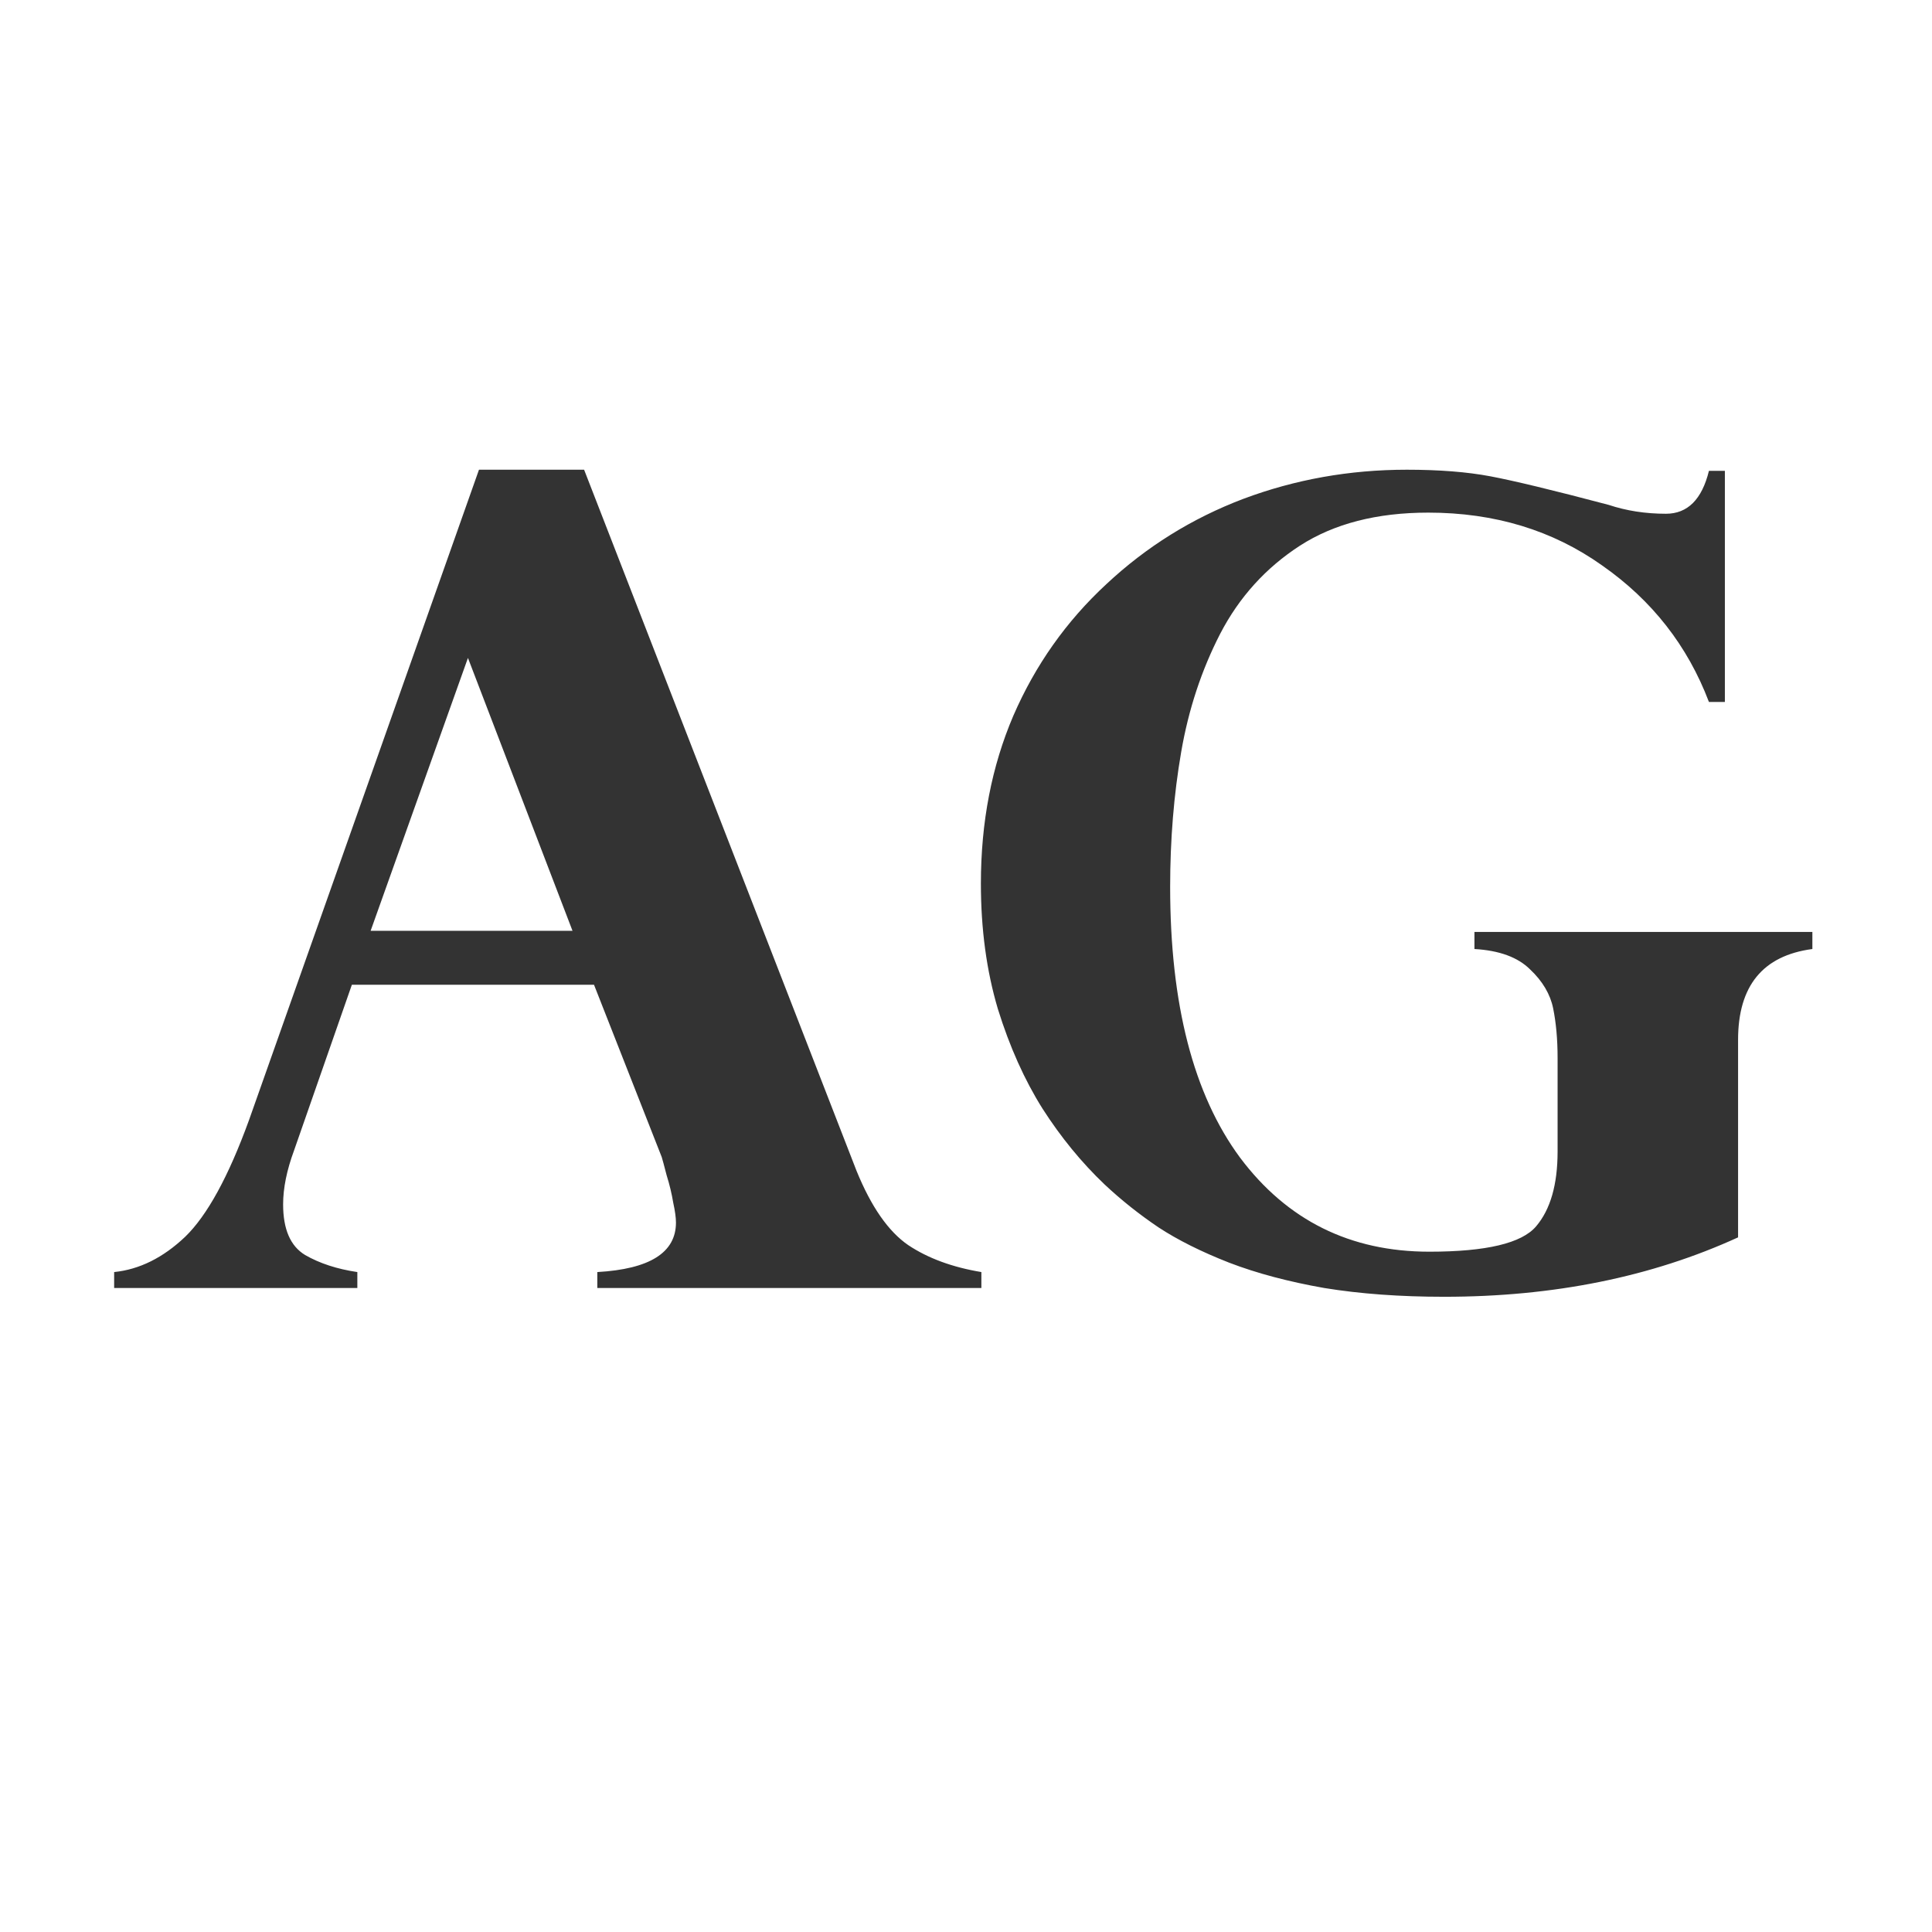 <svg width="24" height="24" viewBox="0 0 24 24" fill="none" xmlns="http://www.w3.org/2000/svg">
<path d="M7.256 5.835L10.64 14.544C10.822 14.991 11.036 15.298 11.282 15.467C11.528 15.631 11.831 15.742 12.191 15.802V16H7.42V15.802C8.072 15.765 8.397 15.56 8.397 15.187C8.397 15.127 8.386 15.045 8.363 14.94C8.345 14.831 8.318 14.717 8.281 14.599C8.249 14.476 8.229 14.4 8.22 14.373L7.379 12.233H4.371L3.653 14.291C3.562 14.537 3.517 14.76 3.517 14.961C3.517 15.271 3.608 15.48 3.79 15.59C3.972 15.695 4.189 15.765 4.439 15.802V16H1.418V15.802C1.732 15.77 2.026 15.624 2.3 15.364C2.573 15.1 2.838 14.617 3.093 13.915L5.95 5.835H7.256ZM4.604 11.563H7.112L5.813 8.173L4.604 11.563ZM21.427 8.72H21.229C20.964 8.022 20.522 7.457 19.902 7.024C19.287 6.587 18.567 6.368 17.742 6.368C17.104 6.368 16.573 6.505 16.149 6.778C15.726 7.052 15.395 7.416 15.158 7.872C14.926 8.323 14.764 8.813 14.673 9.342C14.582 9.87 14.536 10.429 14.536 11.017C14.536 12.475 14.825 13.596 15.404 14.38C15.988 15.159 16.771 15.549 17.756 15.549C18.462 15.549 18.904 15.444 19.082 15.234C19.26 15.025 19.349 14.715 19.349 14.305V13.143C19.349 12.91 19.33 12.705 19.294 12.527C19.258 12.35 19.162 12.188 19.007 12.042C18.856 11.892 18.626 11.807 18.316 11.789V11.577H22.514V11.789C21.898 11.871 21.591 12.247 21.591 12.917V15.371C20.515 15.863 19.299 16.109 17.94 16.109C17.394 16.109 16.897 16.073 16.45 16C16.008 15.922 15.614 15.818 15.268 15.685C14.921 15.549 14.63 15.403 14.393 15.248C14.156 15.088 13.932 14.911 13.723 14.715C13.435 14.441 13.178 14.127 12.95 13.771C12.727 13.416 12.542 13.004 12.396 12.534C12.255 12.06 12.185 11.541 12.185 10.976C12.185 10.214 12.319 9.52 12.588 8.891C12.861 8.262 13.246 7.717 13.743 7.257C14.24 6.792 14.807 6.439 15.445 6.197C16.088 5.956 16.765 5.835 17.476 5.835C17.877 5.835 18.223 5.862 18.515 5.917C18.806 5.972 19.296 6.09 19.984 6.272C20.203 6.345 20.44 6.382 20.695 6.382C20.964 6.382 21.142 6.204 21.229 5.849H21.427V8.72Z" fill="#333333"/>
</svg>
